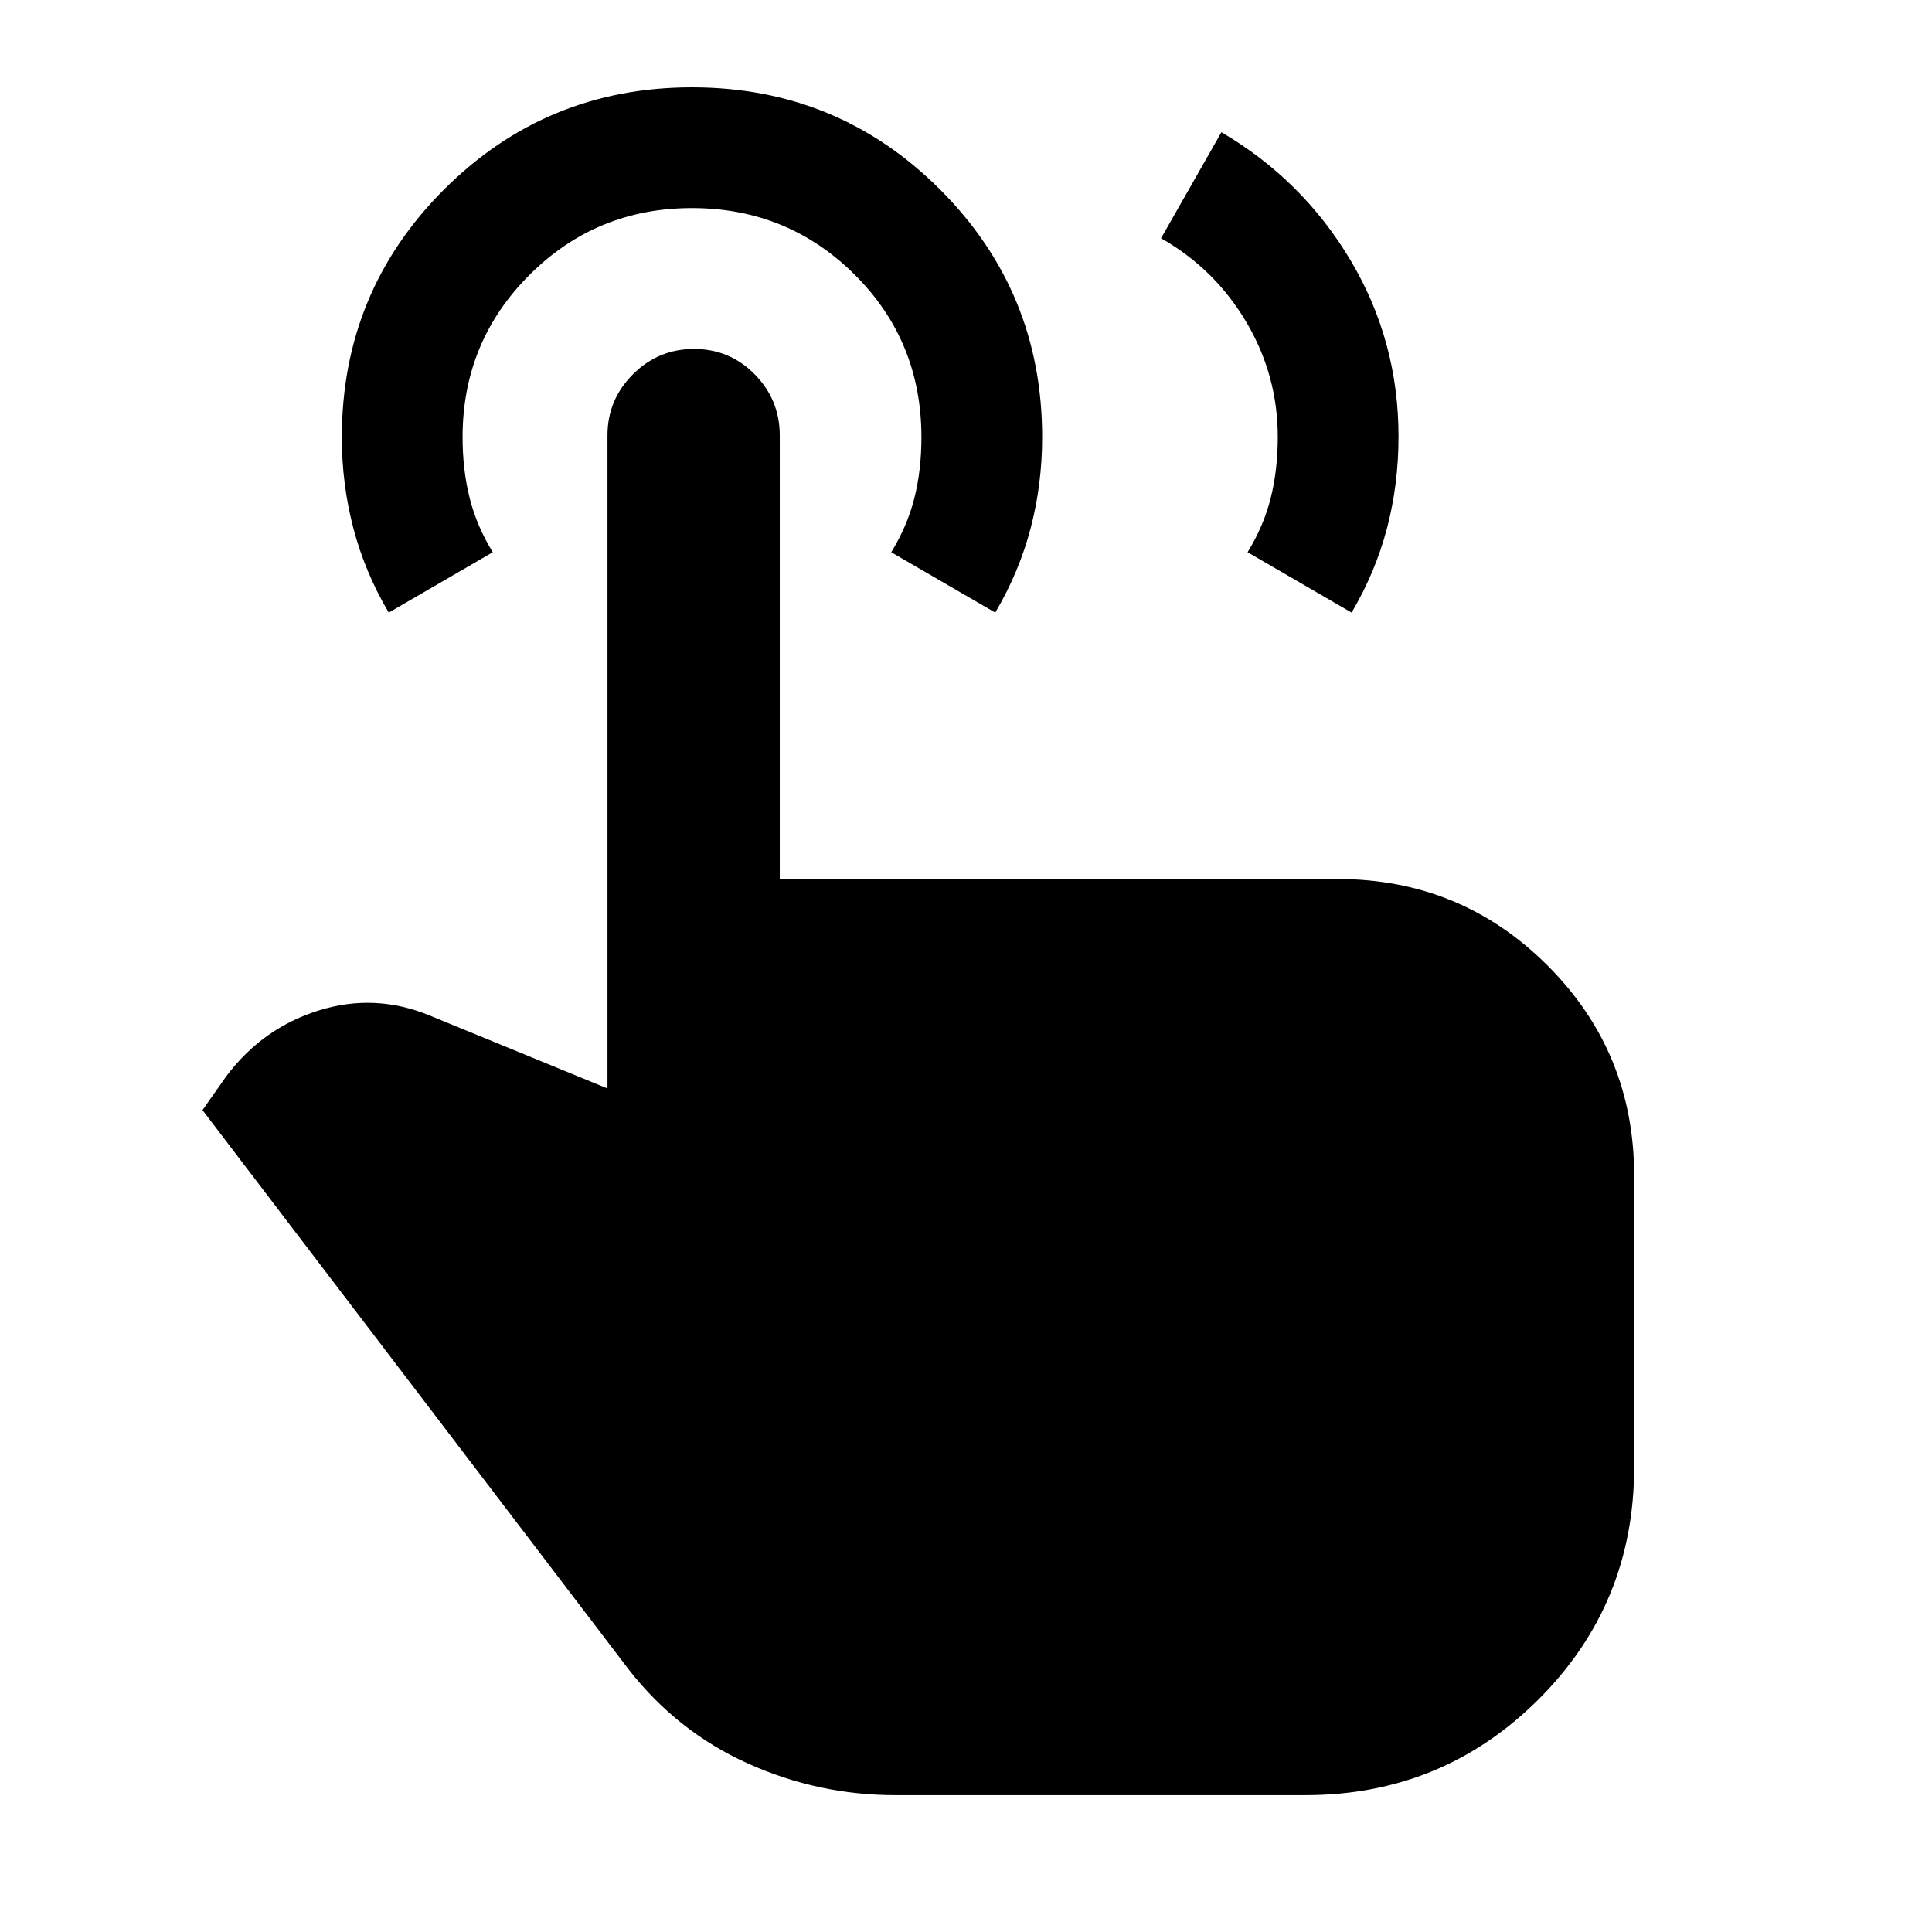 <svg xmlns="http://www.w3.org/2000/svg" height="24" viewBox="0 -960 960 960" width="24"><path d="m576.92-841.61 30-52.7q40.39 23.7 64.19 63.7 23.81 40 23.81 87.53 0 23.77-5.73 45.58t-17.58 41.89l-51.69-30q8-13 11.5-26.95 3.5-13.94 3.5-30.29 0-30.76-15.69-57.21-15.68-26.44-42.31-41.55ZM444.85-68q-38.31 0-73.31-15.77t-59.15-46.69L100.62-408.39l11.77-16.76q18-24 45.88-32.73 27.88-8.74 55.11 2.42l88.47 36.31v-324.46q0-17.75 12.63-30.38 12.62-12.62 30.36-12.62 17.74 0 30.18 12.62 12.44 12.63 12.44 30.38v220.38h277.08q61.44 0 104.45 43.01Q812-437.21 812-375.77v144.74q0 68.18-47.68 115.61Q716.65-68 648.61-68H444.85ZM193.16-655.61q-11.85-20.08-17.58-41.96-5.73-21.88-5.73-45.04 0-72.44 50.78-123.22t123.22-50.78q72.43 0 123.21 50.73 50.78 50.74 50.78 123.05 0 23.52-5.73 45.33t-17.57 41.89l-51.69-30q8-13 11.5-26.9 3.5-13.9 3.5-30.19 0-47.91-33.25-80.91t-80.75-33q-47.5 0-80.75 33.21t-33.25 80.65q0 16.14 3.5 30.14t11.5 27l-51.69 30Z"/></svg>